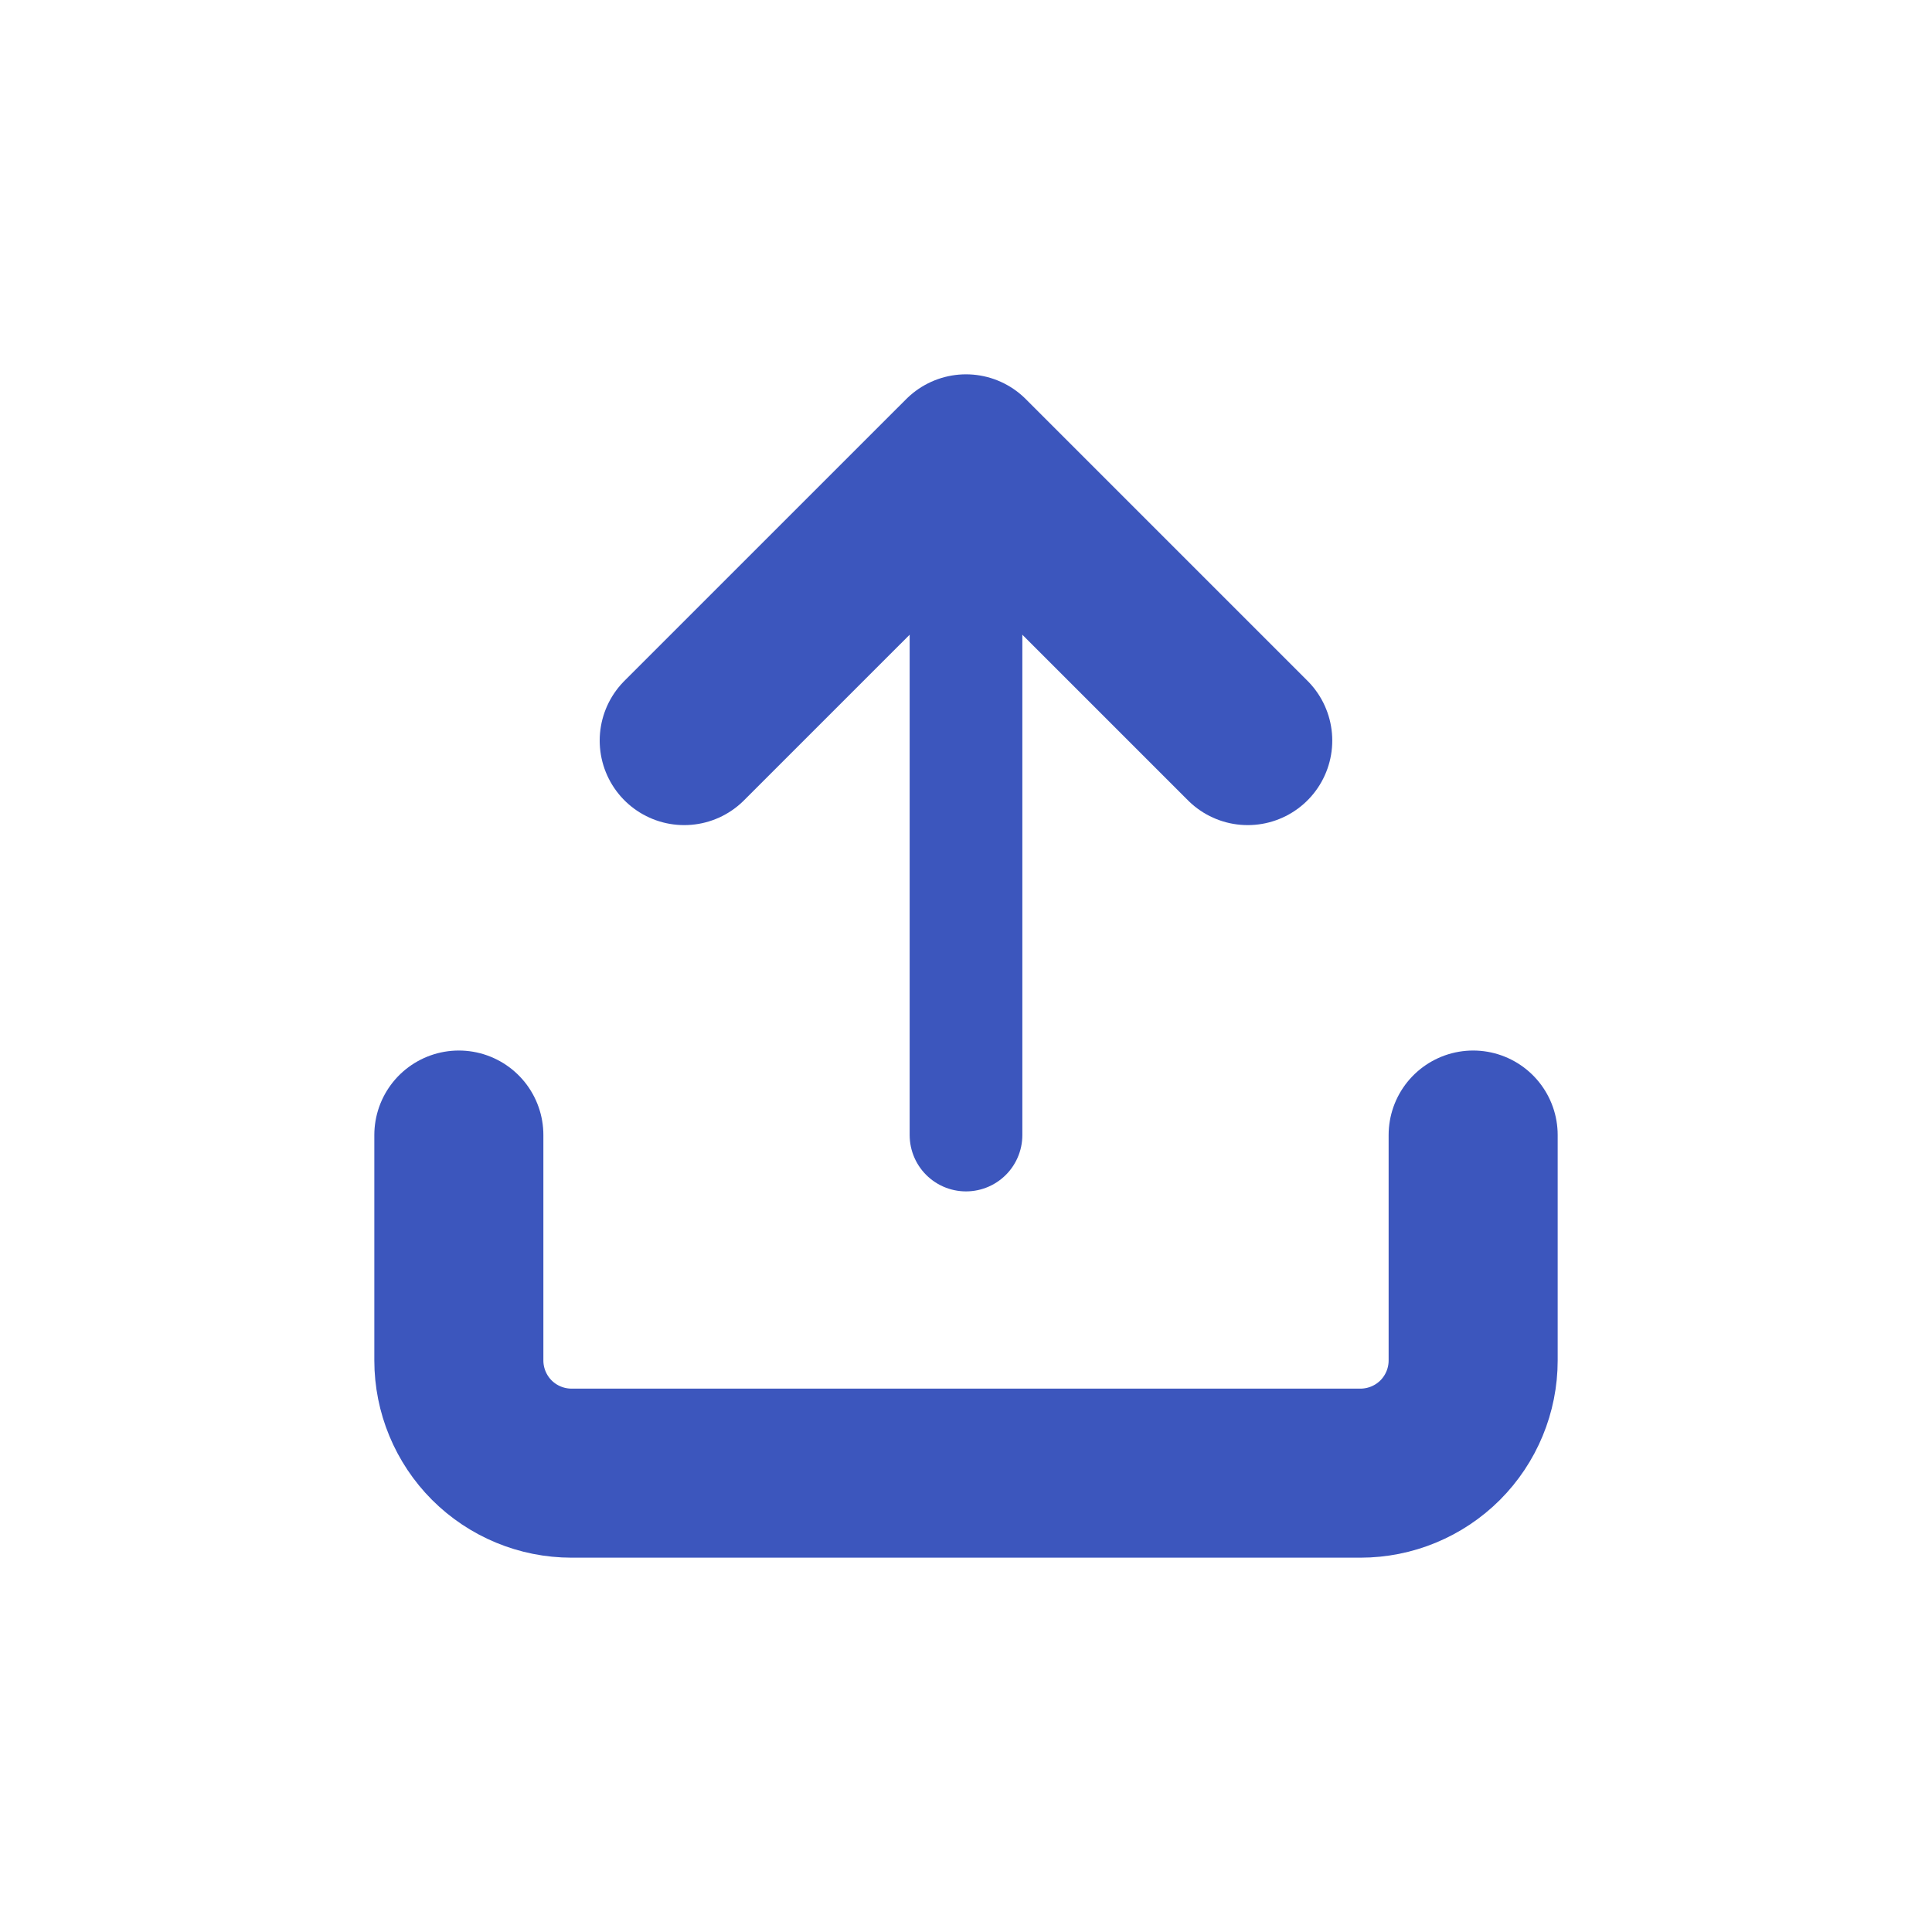 <svg width="40" height="40" viewBox="0 0 40 40" fill="none" xmlns="http://www.w3.org/2000/svg">
<path d="M30.5 23.5V28.167C30.5 28.785 30.254 29.379 29.817 29.817C29.379 30.254 28.785 30.5 28.167 30.5H11.833C11.214 30.5 10.621 30.254 10.183 29.817C9.746 29.379 9.5 28.785 9.5 28.167V23.5" stroke="#3C56BD" stroke-width="3.5" stroke-linecap="round" stroke-linejoin="round"/>
<path d="M25.833 15.333L20 9.5L14.166 15.333" stroke="#3C56BD" stroke-width="3.5" stroke-linecap="round" stroke-linejoin="round"/>
<path d="M20 9.5V23.5" stroke="#3C56BD" stroke-width="2.333" stroke-linecap="round" stroke-linejoin="round"/>
</svg>
